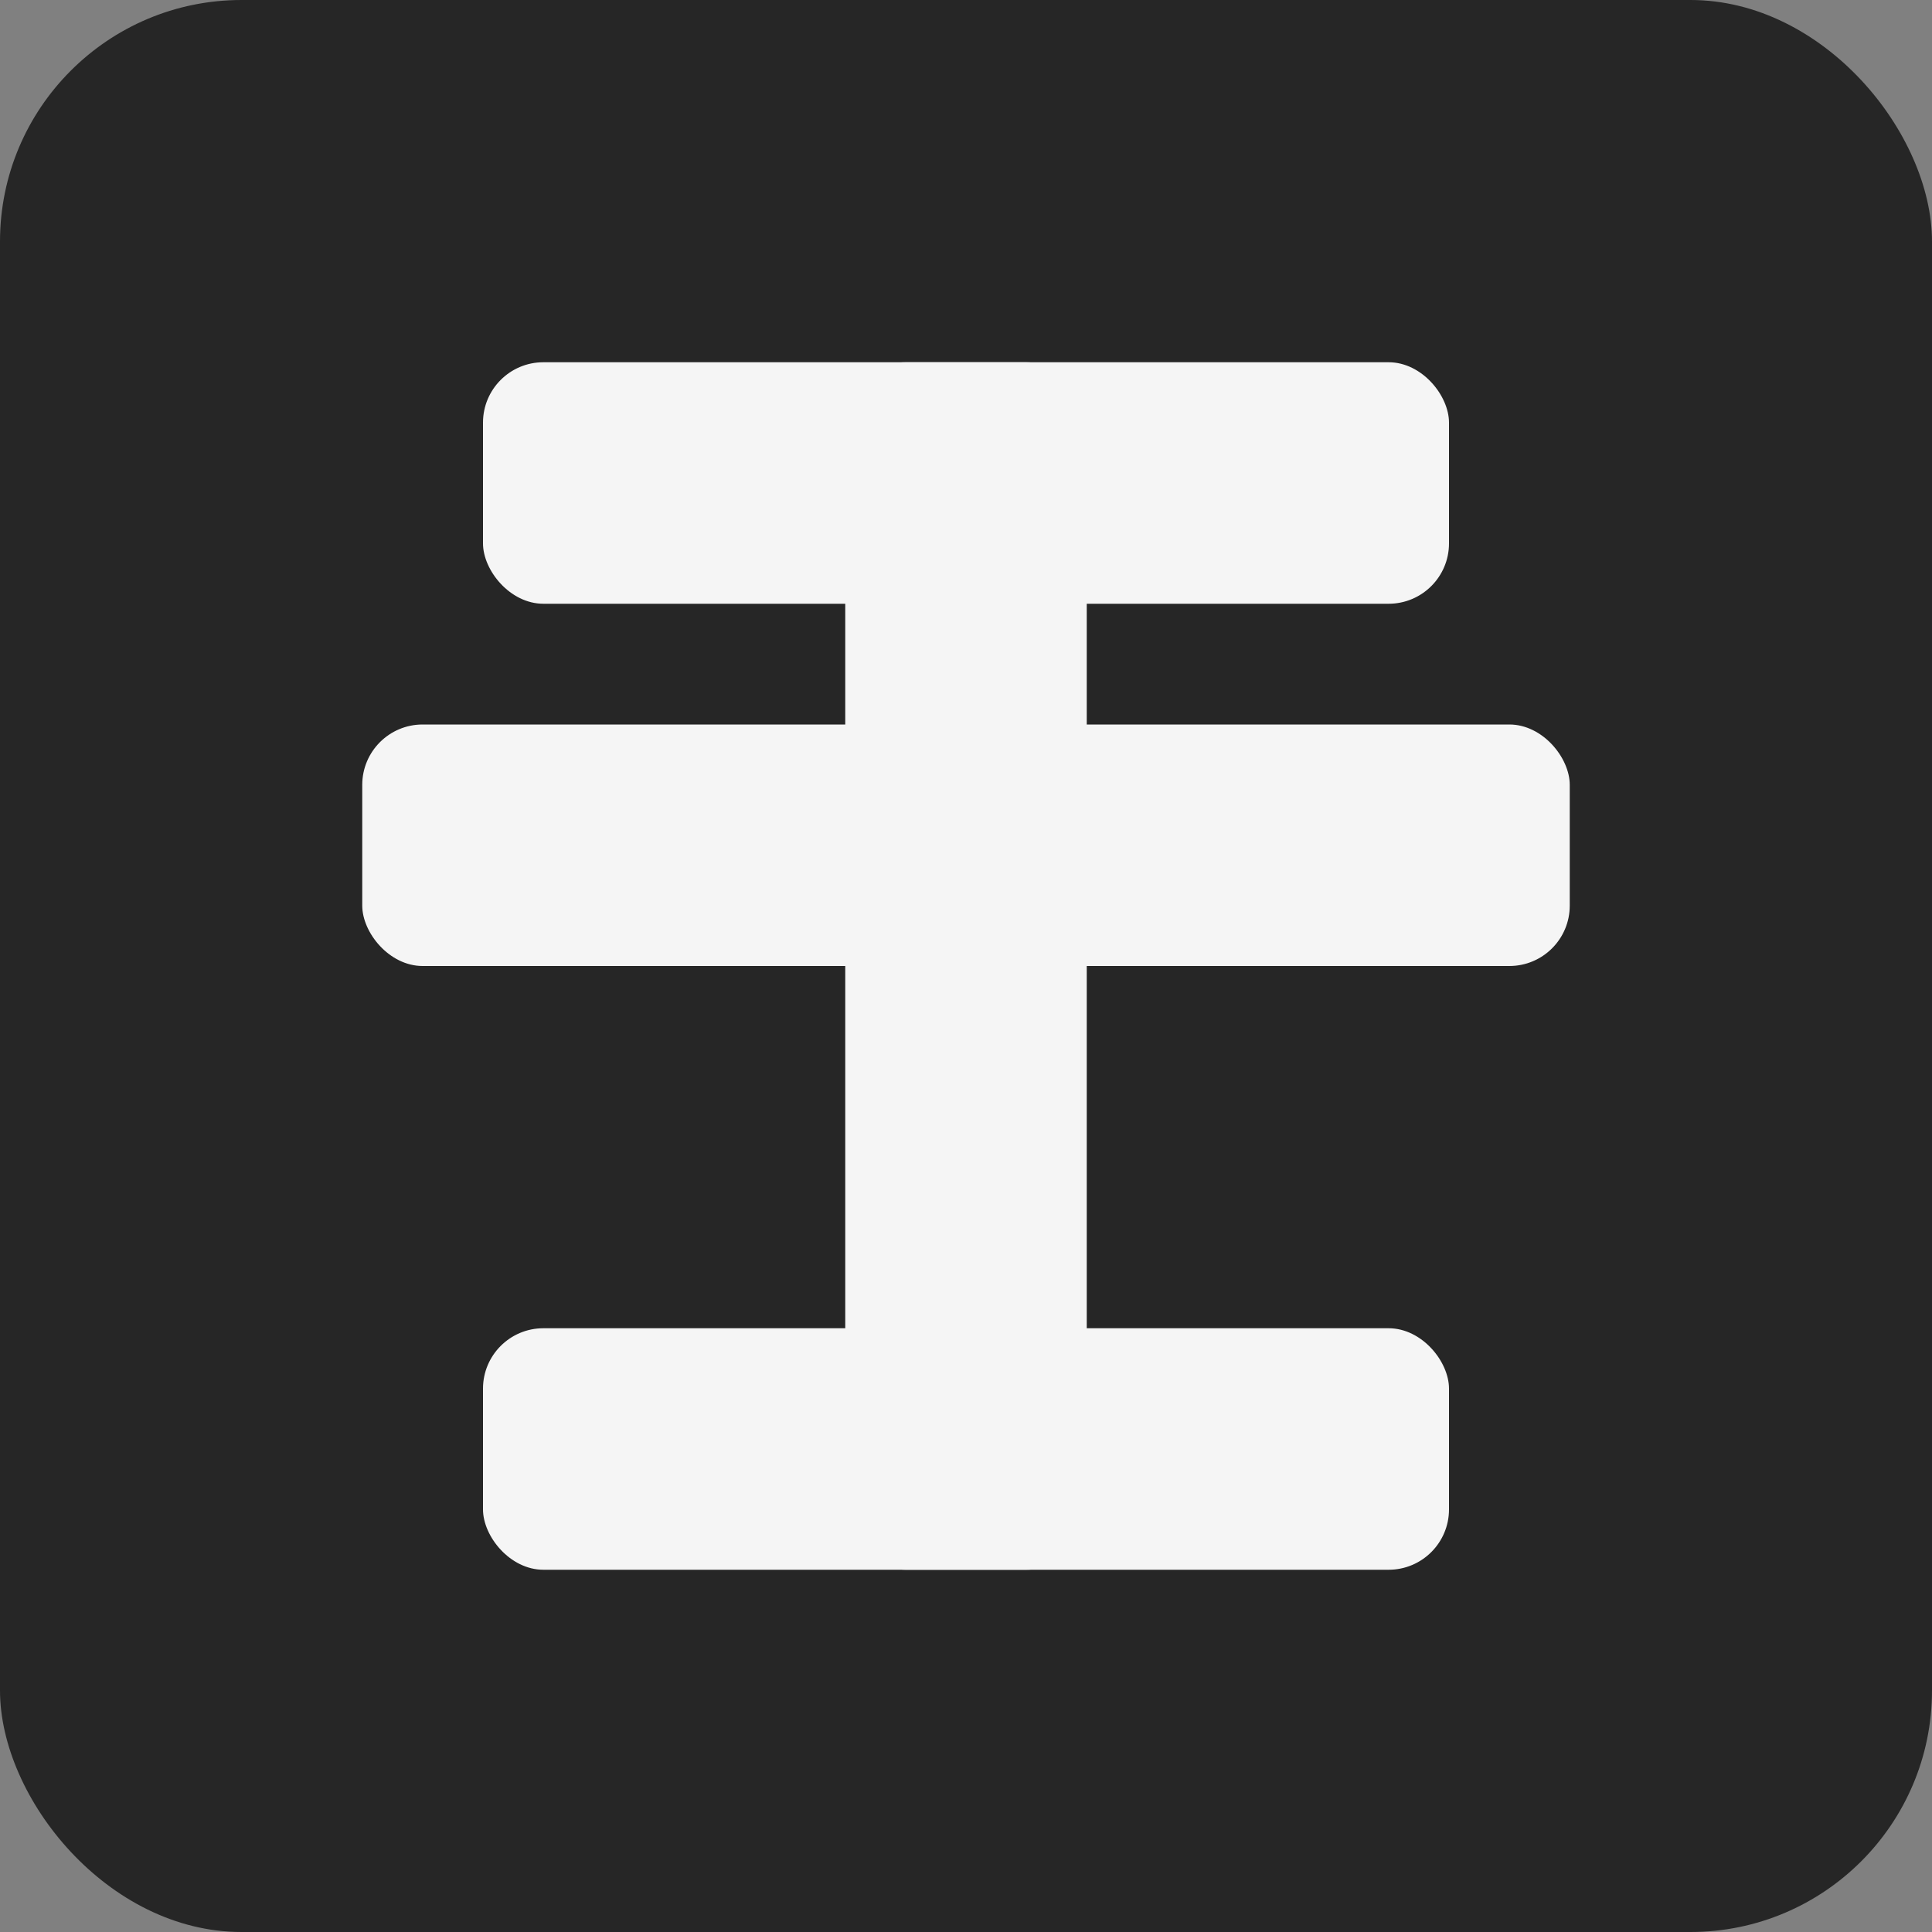 <svg xmlns="http://www.w3.org/2000/svg" viewBox="0 0 32 32">
  <rect x="0" y="0" width="32" height="32" fill="#808080" stroke="none"/>
  <rect width="32" height="32" fill="#262626" rx="4" />
  <rect x="8" y="6" width="16" height="4" fill="#f5f5f5" rx="1" />
  <rect x="14" y="6" width="4" height="20" fill="#f5f5f5" rx="1" />
  <rect x="8" y="22" width="16" height="4" fill="#f5f5f5" rx="1" />
  <rect x="6" y="12" width="20" height="4" fill="#f5f5f5" rx="1" />
</svg>
